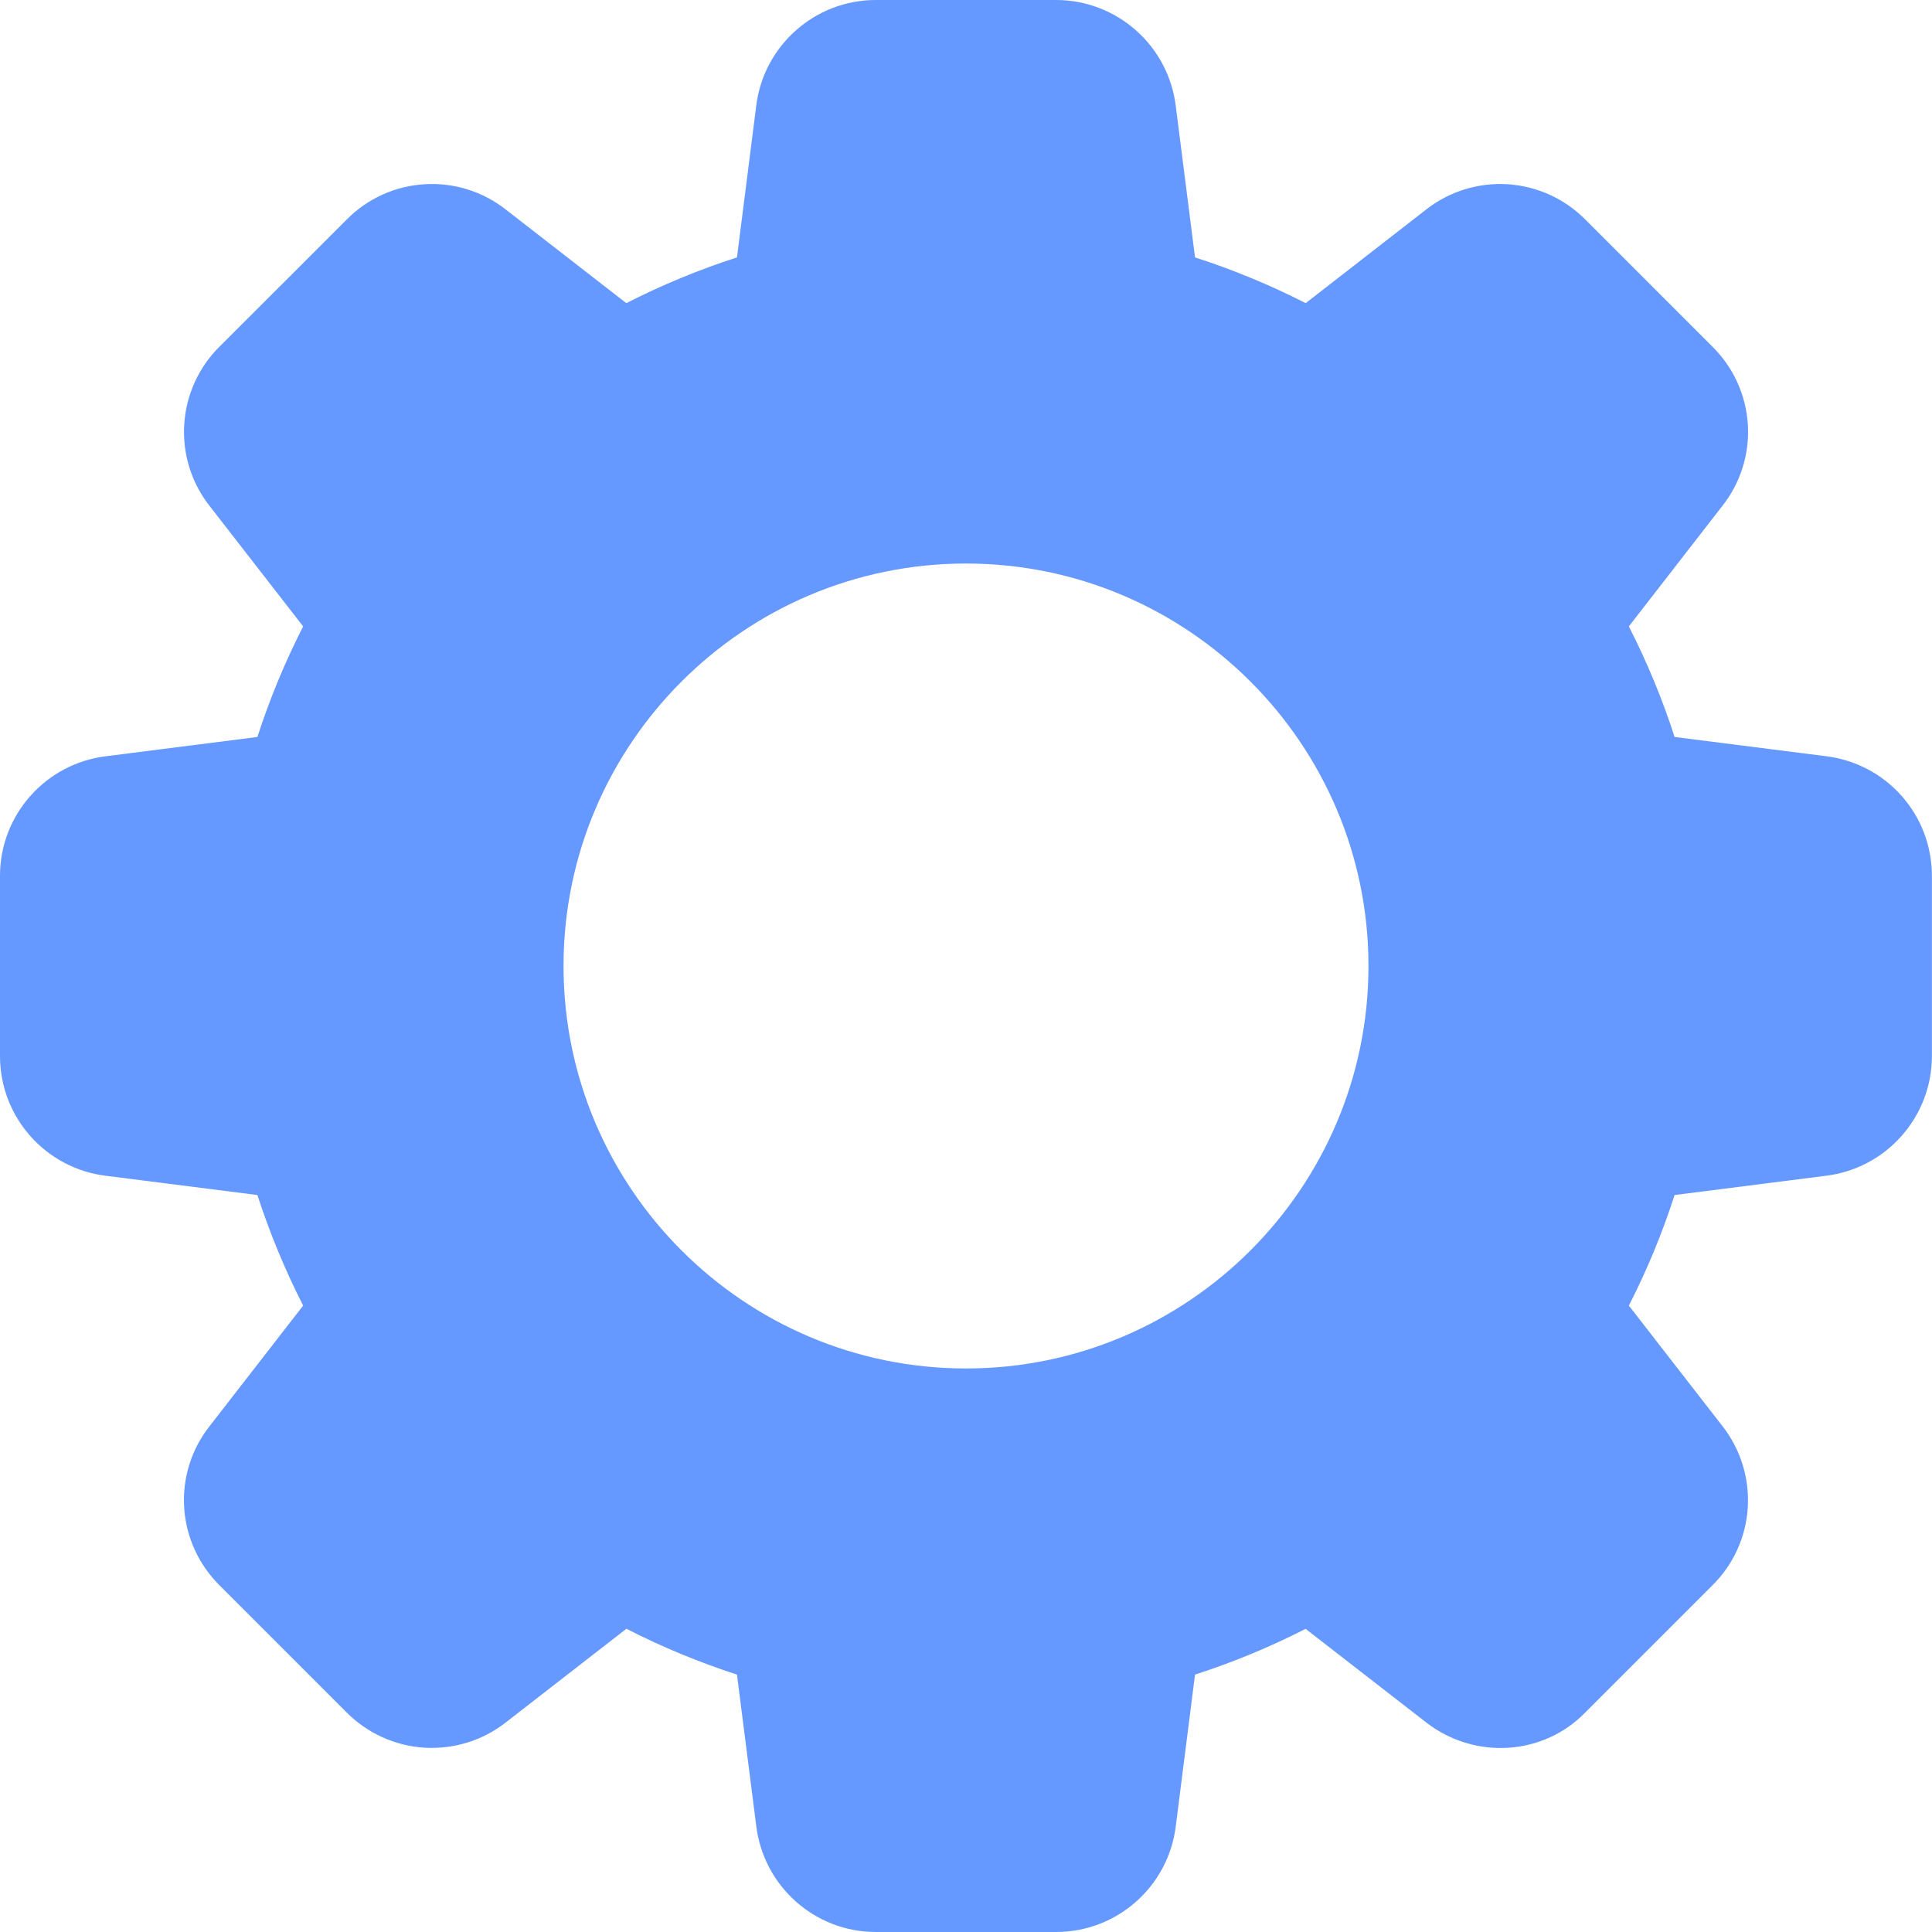 <svg width="22" height="22" viewBox="0 0 22 22" fill="none" xmlns="http://www.w3.org/2000/svg">
<g clip-path="url(#clip0_1_382)">
<path d="M20.793 8.611L19.069 8.392C18.929 7.959 18.755 7.538 18.548 7.133L19.612 5.762C19.82 5.499 19.924 5.168 19.903 4.834C19.882 4.499 19.739 4.184 19.5 3.948L18.056 2.504C17.821 2.264 17.505 2.12 17.169 2.098C16.833 2.077 16.501 2.18 16.237 2.388L14.868 3.452C14.463 3.245 14.041 3.071 13.608 2.931L13.389 1.21C13.349 0.877 13.188 0.569 12.937 0.347C12.686 0.124 12.362 0 12.027 0L9.973 0C9.279 0 8.694 0.52 8.611 1.207L8.392 2.931C7.959 3.071 7.537 3.245 7.132 3.452L5.762 2.388C5.499 2.18 5.168 2.077 4.834 2.098C4.499 2.118 4.184 2.261 3.948 2.5L2.504 3.943C2.264 4.178 2.119 4.495 2.098 4.831C2.076 5.167 2.18 5.499 2.388 5.763L3.452 7.133C3.245 7.538 3.071 7.959 2.931 8.392L1.21 8.611C0.52 8.694 0 9.279 0 9.973V12.027C0 12.721 0.52 13.306 1.207 13.389L2.931 13.608C3.073 14.045 3.248 14.467 3.452 14.867L2.388 16.238C2.18 16.501 2.076 16.831 2.097 17.166C2.118 17.501 2.261 17.816 2.5 18.052L3.943 19.496C4.18 19.735 4.496 19.88 4.831 19.901C5.167 19.922 5.499 19.819 5.763 19.611L7.133 18.547C7.533 18.752 7.955 18.927 8.392 19.069L8.611 20.788C8.694 21.48 9.279 22 9.973 22H12.027C12.721 22 13.306 21.48 13.389 20.793L13.608 19.069C14.041 18.929 14.462 18.755 14.867 18.548L16.238 19.612C16.792 20.043 17.575 19.992 18.052 19.5L19.496 18.056C19.736 17.821 19.881 17.505 19.902 17.169C19.923 16.833 19.82 16.501 19.612 16.237L18.548 14.867C18.753 14.467 18.928 14.045 19.069 13.608L20.789 13.389C21.122 13.349 21.43 13.188 21.652 12.937C21.875 12.686 21.999 12.362 21.999 12.027V9.973C21.999 9.638 21.877 9.314 21.654 9.063C21.432 8.812 21.126 8.652 20.793 8.611ZM11 15.583C8.473 15.583 6.417 13.527 6.417 11C6.417 8.473 8.473 6.417 11 6.417C13.527 6.417 15.583 8.473 15.583 11C15.583 13.527 13.527 15.583 11 15.583Z" fill="#6699FF"/>
</g>
<defs>
<clipPath id="clip0_1_382">
<rect width="22" height="22" fill="white"/>
</clipPath>
</defs>
</svg>
